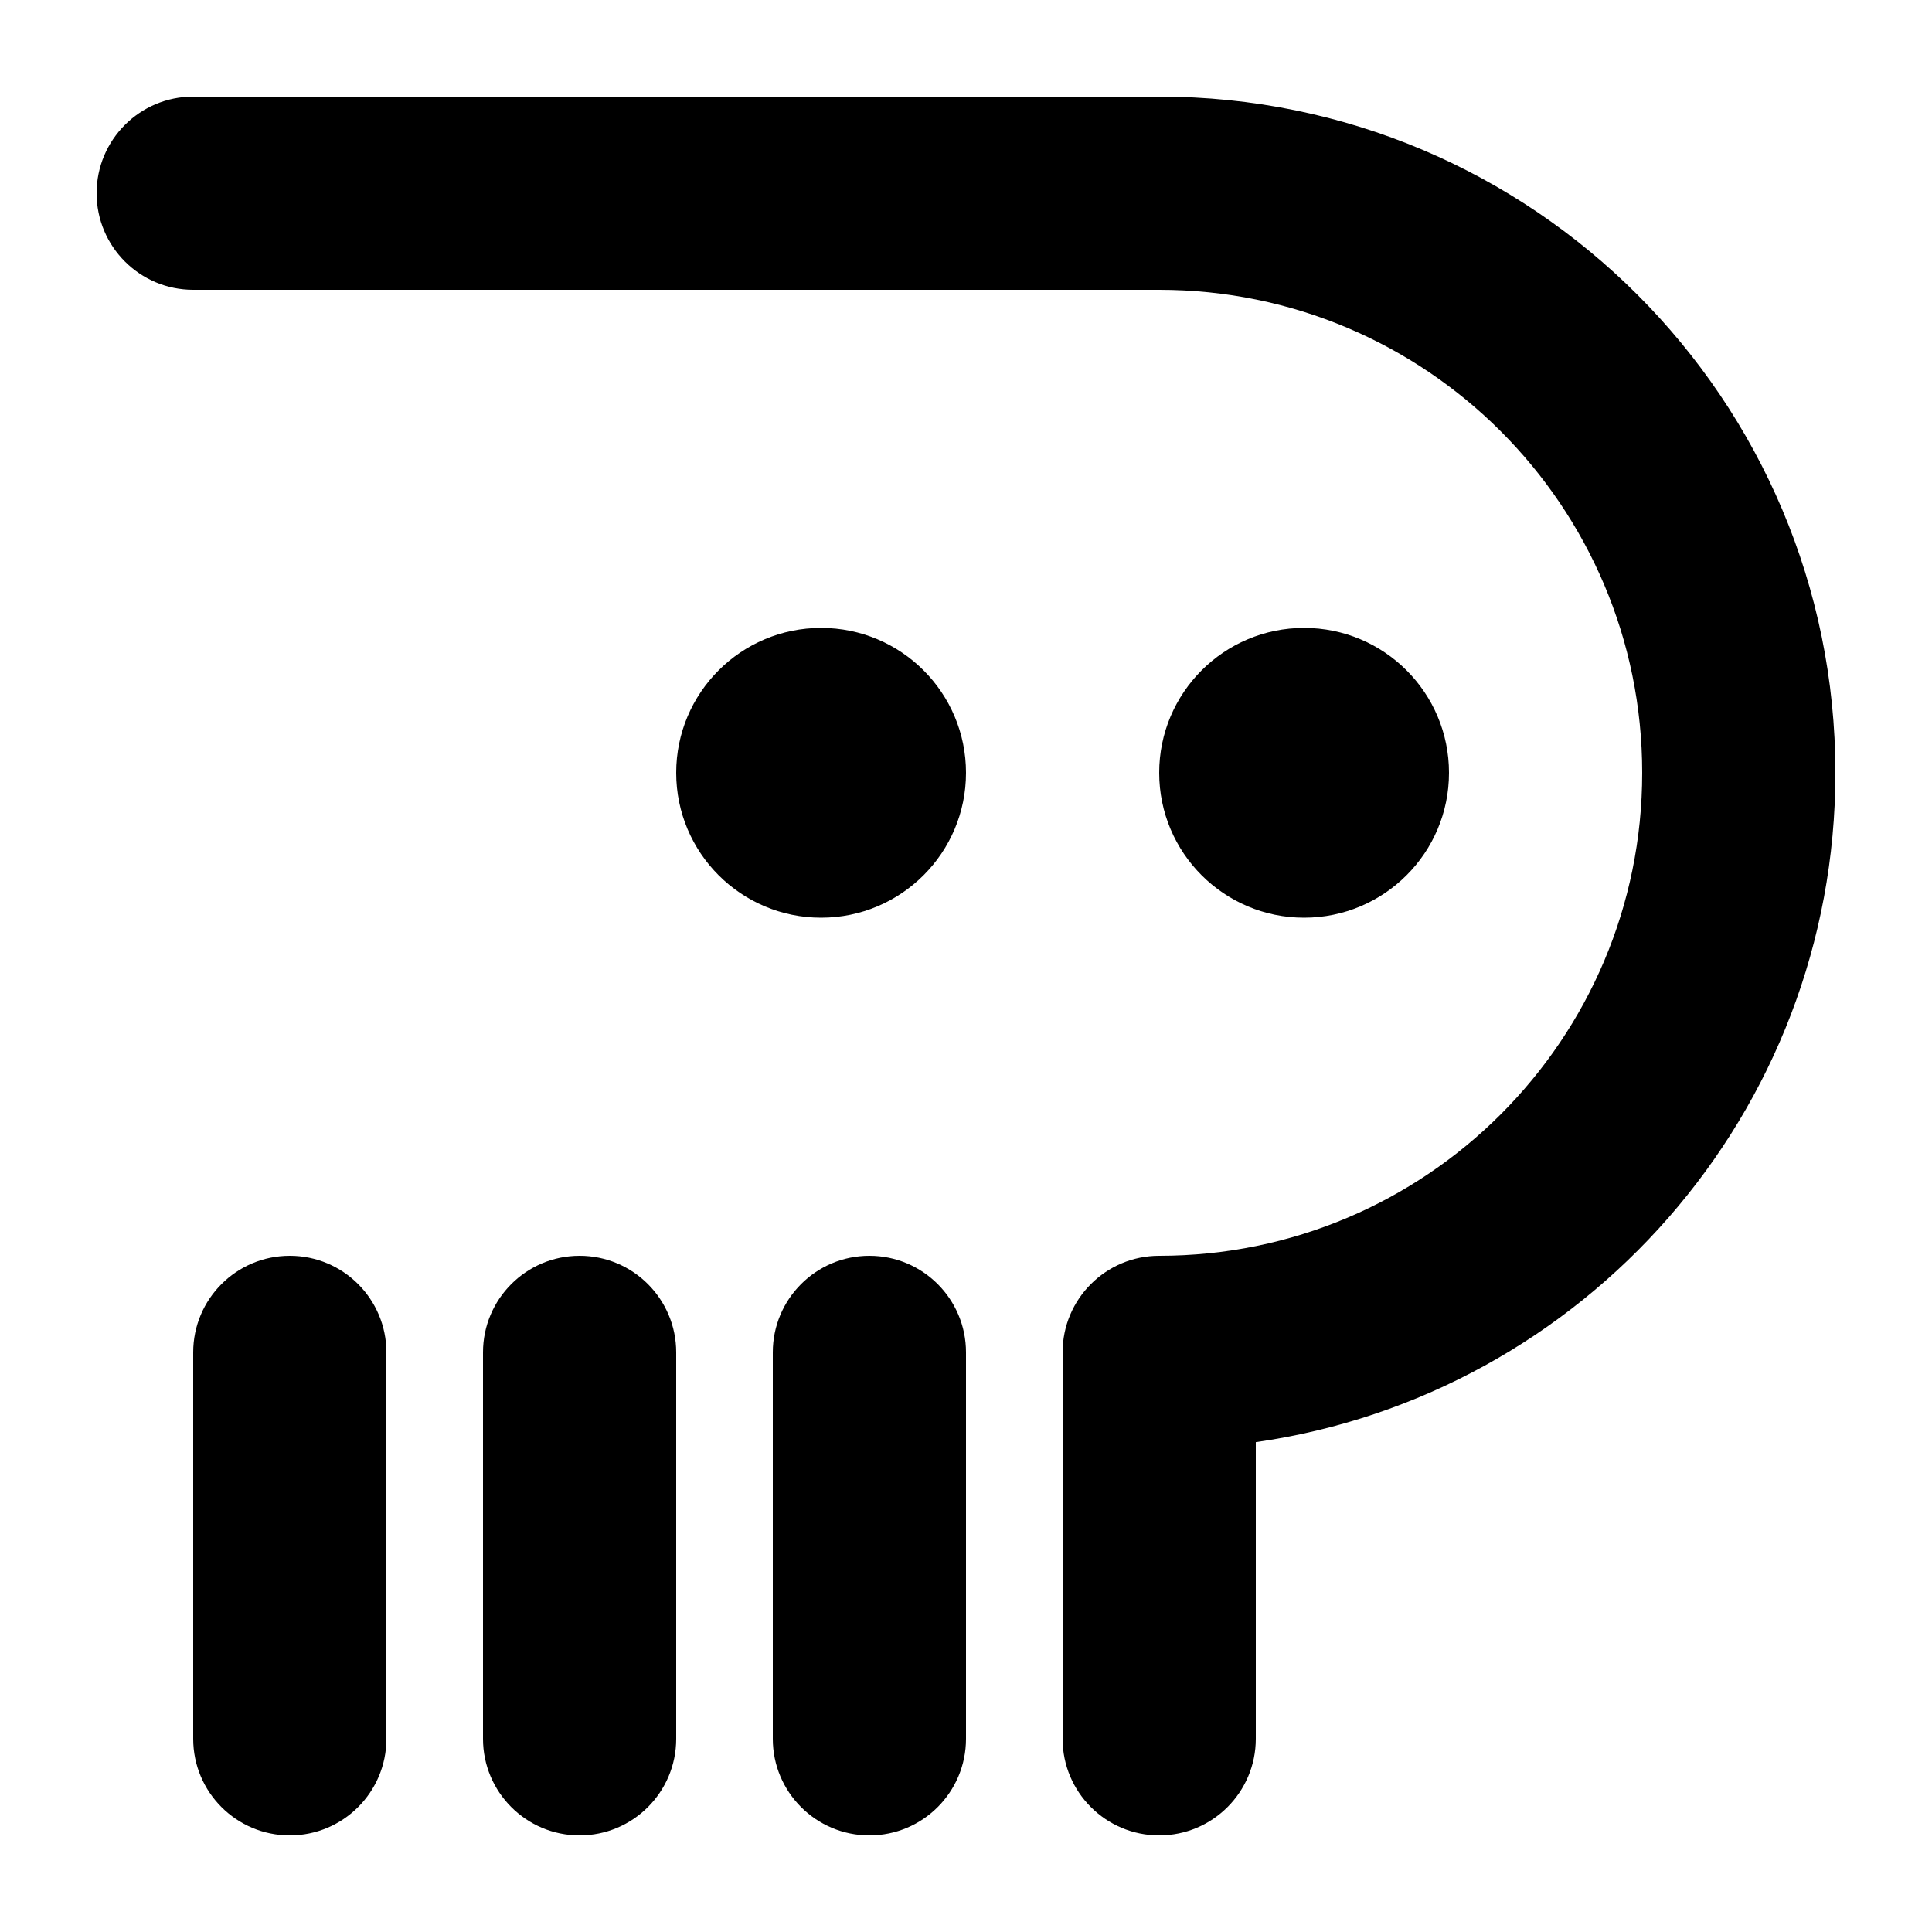 <svg width="1000" height="1000" viewBox="0 0 1000 1000" fill="none" xmlns="http://www.w3.org/2000/svg">
<g id="F1962&#9;SOWELI">
<rect width="1000" height="1000" fill="white"/>
<g id="Vector">
<path fill-rule="evenodd" clip-rule="evenodd" d="M450 650C477.614 650 500 672.386 500 700V900C500 927.614 477.614 950 450 950C422.386 950 400 927.614 400 900V700C400 672.386 422.386 650 450 650Z" fill="black"/>
<path fill-rule="evenodd" clip-rule="evenodd" d="M150 650C177.614 650 200 672.386 200 700V900C200 927.614 177.614 950 150 950C122.386 950 100 927.614 100 900V700C100 672.386 122.386 650 150 650Z" fill="black"/>
<path fill-rule="evenodd" clip-rule="evenodd" d="M300 650C327.614 650 350 672.386 350 700V900C350 927.614 327.614 950 300 950C272.386 950 250 927.614 250 900V700C250 672.386 272.386 650 300 650Z" fill="black"/>
<path d="M750 400C750 441.421 716.421 475 675 475C633.579 475 600 441.421 600 400C600 358.579 633.579 325 675 325C716.421 325 750 358.579 750 400Z" fill="black"/>
<path d="M500 400C500 441.421 466.421 475 425 475C383.579 475 350 441.421 350 400C350 358.579 383.579 325 425 325C466.421 325 500 358.579 500 400Z" fill="black"/>
<path d="M100 50C72.386 50 50 72.386 50 100C50 127.614 72.386 150 100 150H600C738.071 150 850 261.929 850 400C850 538.071 738.071 650 600 650C572.386 650 550 672.386 550 700V900C550 927.614 572.386 950 600 950C627.614 950 650 927.614 650 900V746.456C819.615 722.194 950 576.324 950 400C950 206.7 793.3 50 600 50H100Z" fill="black"/>
</g>
</g>
</svg>
